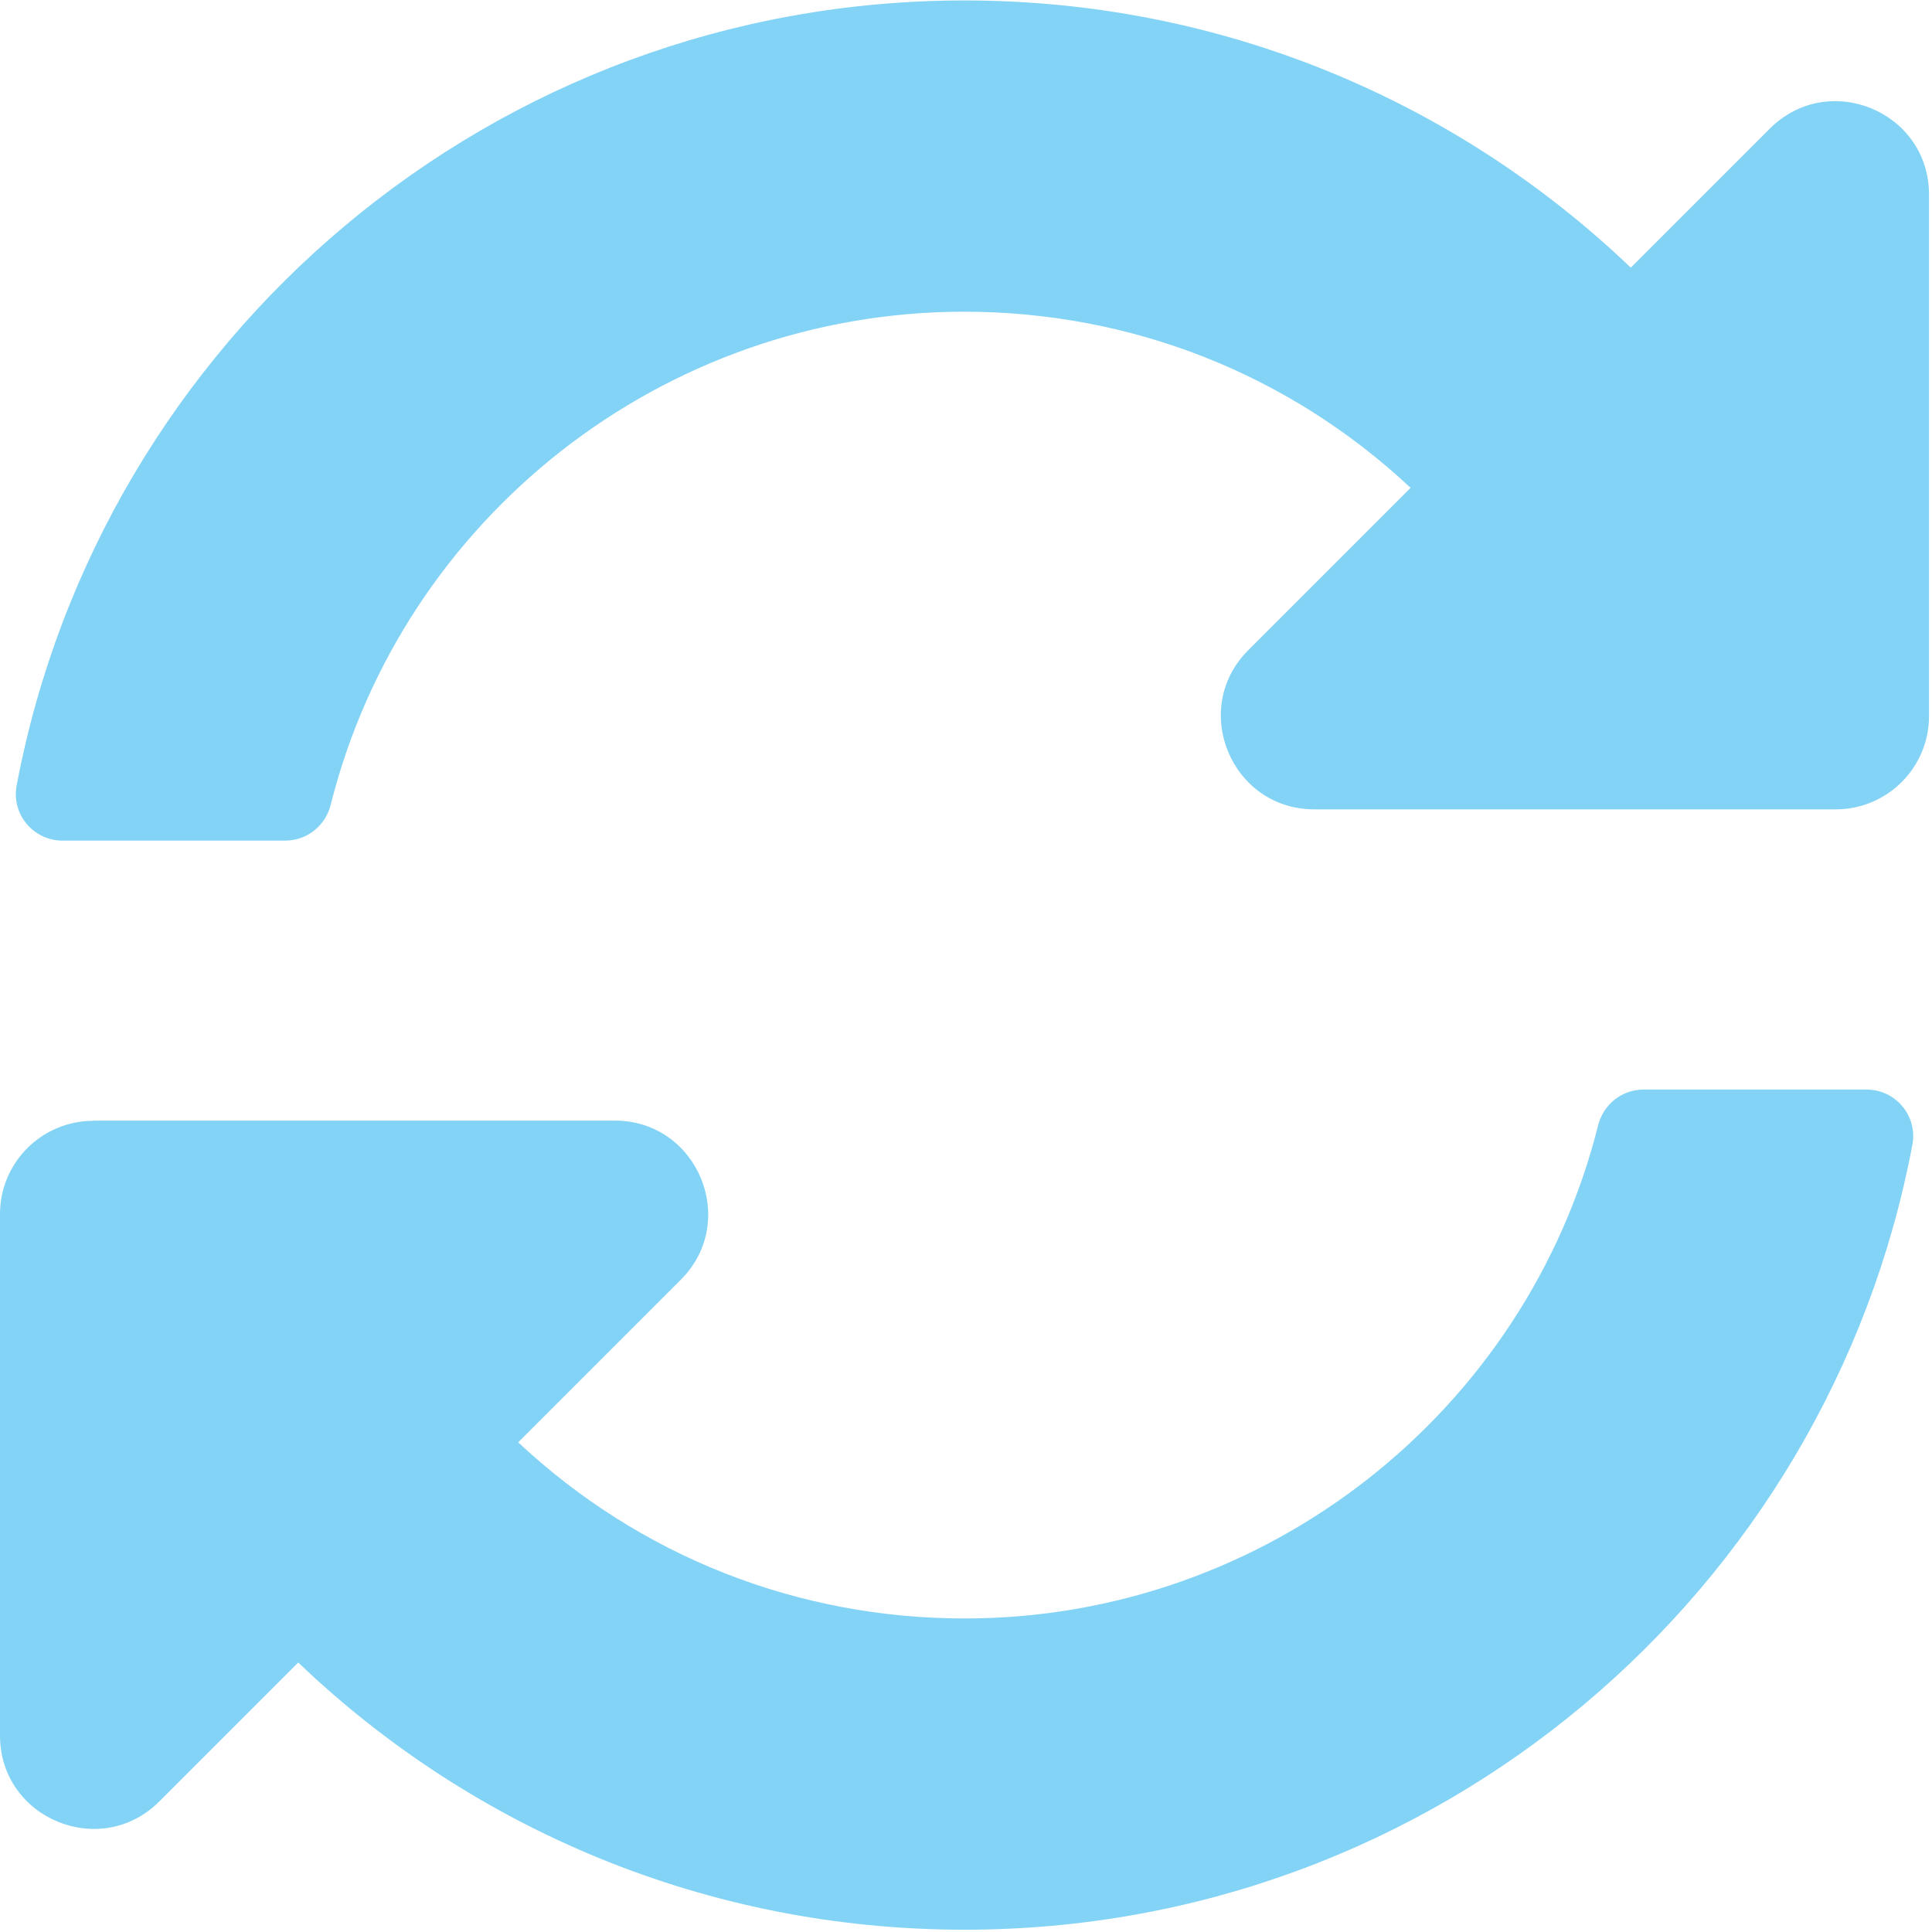<?xml version="1.0" encoding="UTF-8" standalone="no"?>
<!-- Created with Inkscape (http://www.inkscape.org/) -->

<svg
   width="32"
   height="32"
   viewBox="0 0 8.467 8.467"
   version="1.1"
   id="svg8"
   inkscape:version="1.1.1 (3bf5ae0d25, 2021-09-20)"
   sodipodi:docname="update-settings.svg"
   xmlns:inkscape="http://www.inkscape.org/namespaces/inkscape"
   xmlns:sodipodi="http://sodipodi.sourceforge.net/DTD/sodipodi-0.dtd"
   xmlns="http://www.w3.org/2000/svg"
   xmlns:svg="http://www.w3.org/2000/svg"
   xmlns:rdf="http://www.w3.org/1999/02/22-rdf-syntax-ns#"
   xmlns:cc="http://creativecommons.org/ns#"
   xmlns:dc="http://purl.org/dc/elements/1.1/">
  <defs
     id="defs2" />
  <sodipodi:namedview
     id="base"
     pagecolor="#ffffff"
     bordercolor="#666666"
     borderopacity="1.0"
     inkscape:pageopacity="0.0"
     inkscape:pageshadow="2"
     inkscape:zoom="8"
     inkscape:cx="-34.875"
     inkscape:cy="22.1875"
     inkscape:document-units="mm"
     inkscape:current-layer="layer1"
     showgrid="false"
     units="px"
     inkscape:window-width="1858"
     inkscape:window-height="1057"
     inkscape:window-x="54"
     inkscape:window-y="150"
     inkscape:window-maximized="1"
     inkscape:pagecheckerboard="0">
    <sodipodi:guide
       position="8.467,0"
       orientation="-32,0"
       id="guide854"
       inkscape:locked="false" />
    <sodipodi:guide
       position="8.467,8.467"
       orientation="0,-32"
       id="guide856"
       inkscape:locked="false" />
    <sodipodi:guide
       position="0,8.467"
       orientation="32,0"
       id="guide858"
       inkscape:locked="false" />
  </sodipodi:namedview>
  <g
     inkscape:label="Layer 1"
     inkscape:groupmode="layer"
     id="layer1"
     transform="translate(0,-288.533)">
    <path
       id="path1009"
       d="m 6.182,290.671 c -0.533,-0.499 -1.224,-0.772 -1.958,-0.772 -1.32,10e-4 -2.46,0.906 -2.775,2.162 -0.023,0.091 -0.104,0.156 -0.199,0.156 H 0.274 c -0.128,0 -0.225,-0.116 -0.201,-0.242 0.369,-1.958 2.088,-3.44 4.154,-3.44 1.133,0 2.161,0.445 2.92,1.171 l 0.609,-0.609 c 0.258,-0.258 0.698,-0.075 0.698,0.289 v 2.285 c 0,0.226 -0.183,0.409 -0.409,0.409 H 5.76 c -0.364,0 -0.547,-0.441 -0.289,-0.698 z m -5.773,2.773 H 2.694 c 0.364,0 0.547,0.441 0.289,0.698 l -0.712,0.712 c 0.533,0.499 1.224,0.772 1.958,0.772 1.32,-0.001 2.46,-0.906 2.775,-2.162 0.023,-0.091 0.104,-0.156 0.199,-0.156 h 0.977 c 0.128,0 0.225,0.116 0.201,0.242 -0.369,1.958 -2.088,3.44 -4.154,3.44 -1.133,0 -2.161,-0.445 -2.92,-1.171 l -0.609,0.609 C 0.441,296.685 2.9982837e-8,296.503 2.9982837e-8,296.139 v -2.285 C 2.9982837e-8,293.628 0.183,293.445 0.409,293.445 Z"
       inkscape:connector-curvature="0"
       style="fill:#83d3f6;fill-opacity:1;stroke-width:0.017" />
  </g>
</svg>
